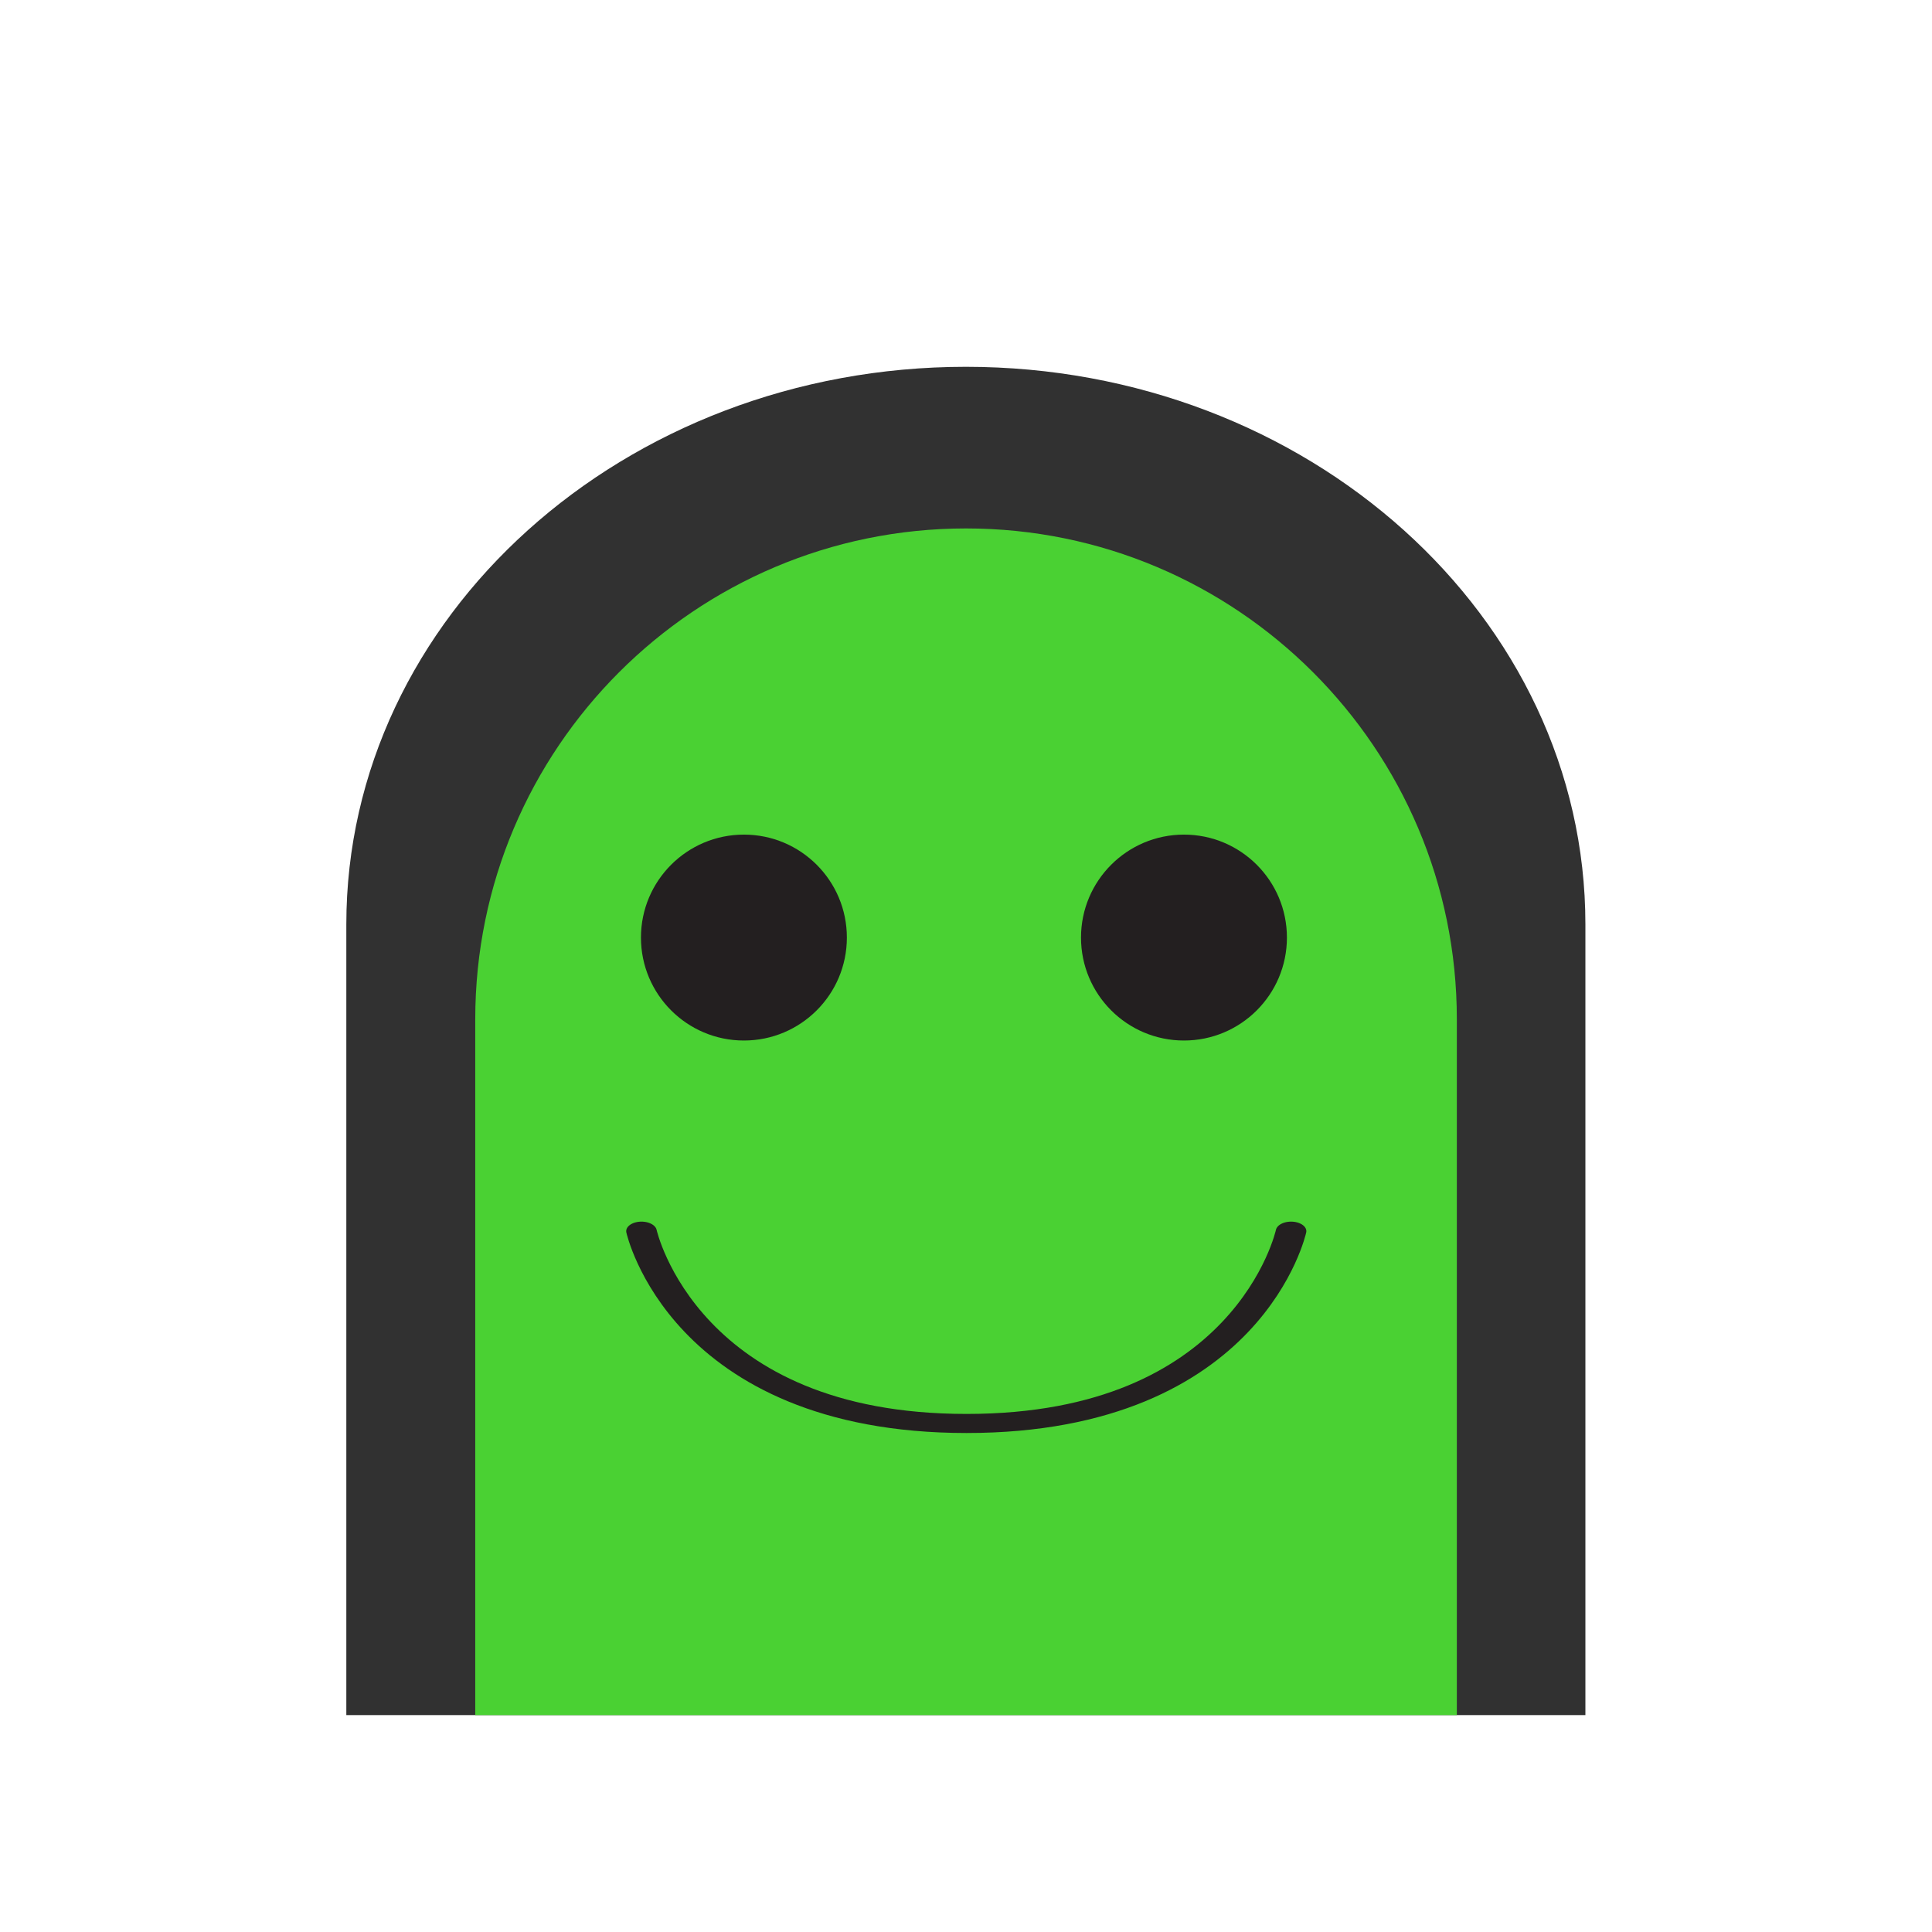 <?xml version="1.0" encoding="UTF-8" standalone="no"?>
<!DOCTYPE svg PUBLIC "-//W3C//DTD SVG 1.1//EN" "http://www.w3.org/Graphics/SVG/1.1/DTD/svg11.dtd">
<svg width="100%" height="100%" viewBox="0 0 300 300" version="1.1" xmlns="http://www.w3.org/2000/svg" xmlns:xlink="http://www.w3.org/1999/xlink" xml:space="preserve" xmlns:serif="http://www.serif.com/" style="fill-rule:evenodd;clip-rule:evenodd;stroke-linecap:round;stroke-linejoin:round;stroke-miterlimit:1.5;">
    <g transform="matrix(1,0,0,1,-327.041,0)">
        <g id="On" transform="matrix(1,0,0,1,327.041,0)">
            <rect x="0" y="0" width="300" height="300" style="fill:none;"/>
            <g transform="matrix(1.511,0,0,1.36,-62.499,17.933)">
                <path d="M204.288,182.636L76.953,182.636L76.953,92.362C76.953,57.223 105.482,28.695 140.621,28.695C175.76,28.695 204.288,57.223 204.288,92.362L204.288,182.636Z" style="fill:rgb(49,49,49);"/>
            </g>
            <g transform="matrix(1.197,0,0,1.197,-18.316,47.708)">
                <path d="M204.288,182.636L76.953,182.636L76.953,92.362C76.953,57.223 105.482,28.695 140.621,28.695C175.76,28.695 204.288,57.223 204.288,92.362L204.288,182.636Z" style="fill:rgb(74,209,51);"/>
            </g>
            <g transform="matrix(1.592,-0,0,-0.994,-66.203,399.09)">
                <path d="M104.153,209.171C104.153,209.171 108.288,179.129 135.862,179.129C163.436,179.129 167.512,209.171 167.512,209.171" style="fill:none;stroke:rgb(35,31,32);stroke-width:2.98px;"/>
            </g>
            <g transform="matrix(1.708,0,0,1.708,-96.638,-94.628)">
                <circle cx="124.211" cy="140.64" r="9.36" style="fill:rgb(35,31,32);"/>
            </g>
            <g transform="matrix(1.708,0,0,1.708,-28.307,-94.628)">
                <circle cx="124.211" cy="140.64" r="9.36" style="fill:rgb(35,31,32);"/>
            </g>
        </g>
    </g>
</svg>
